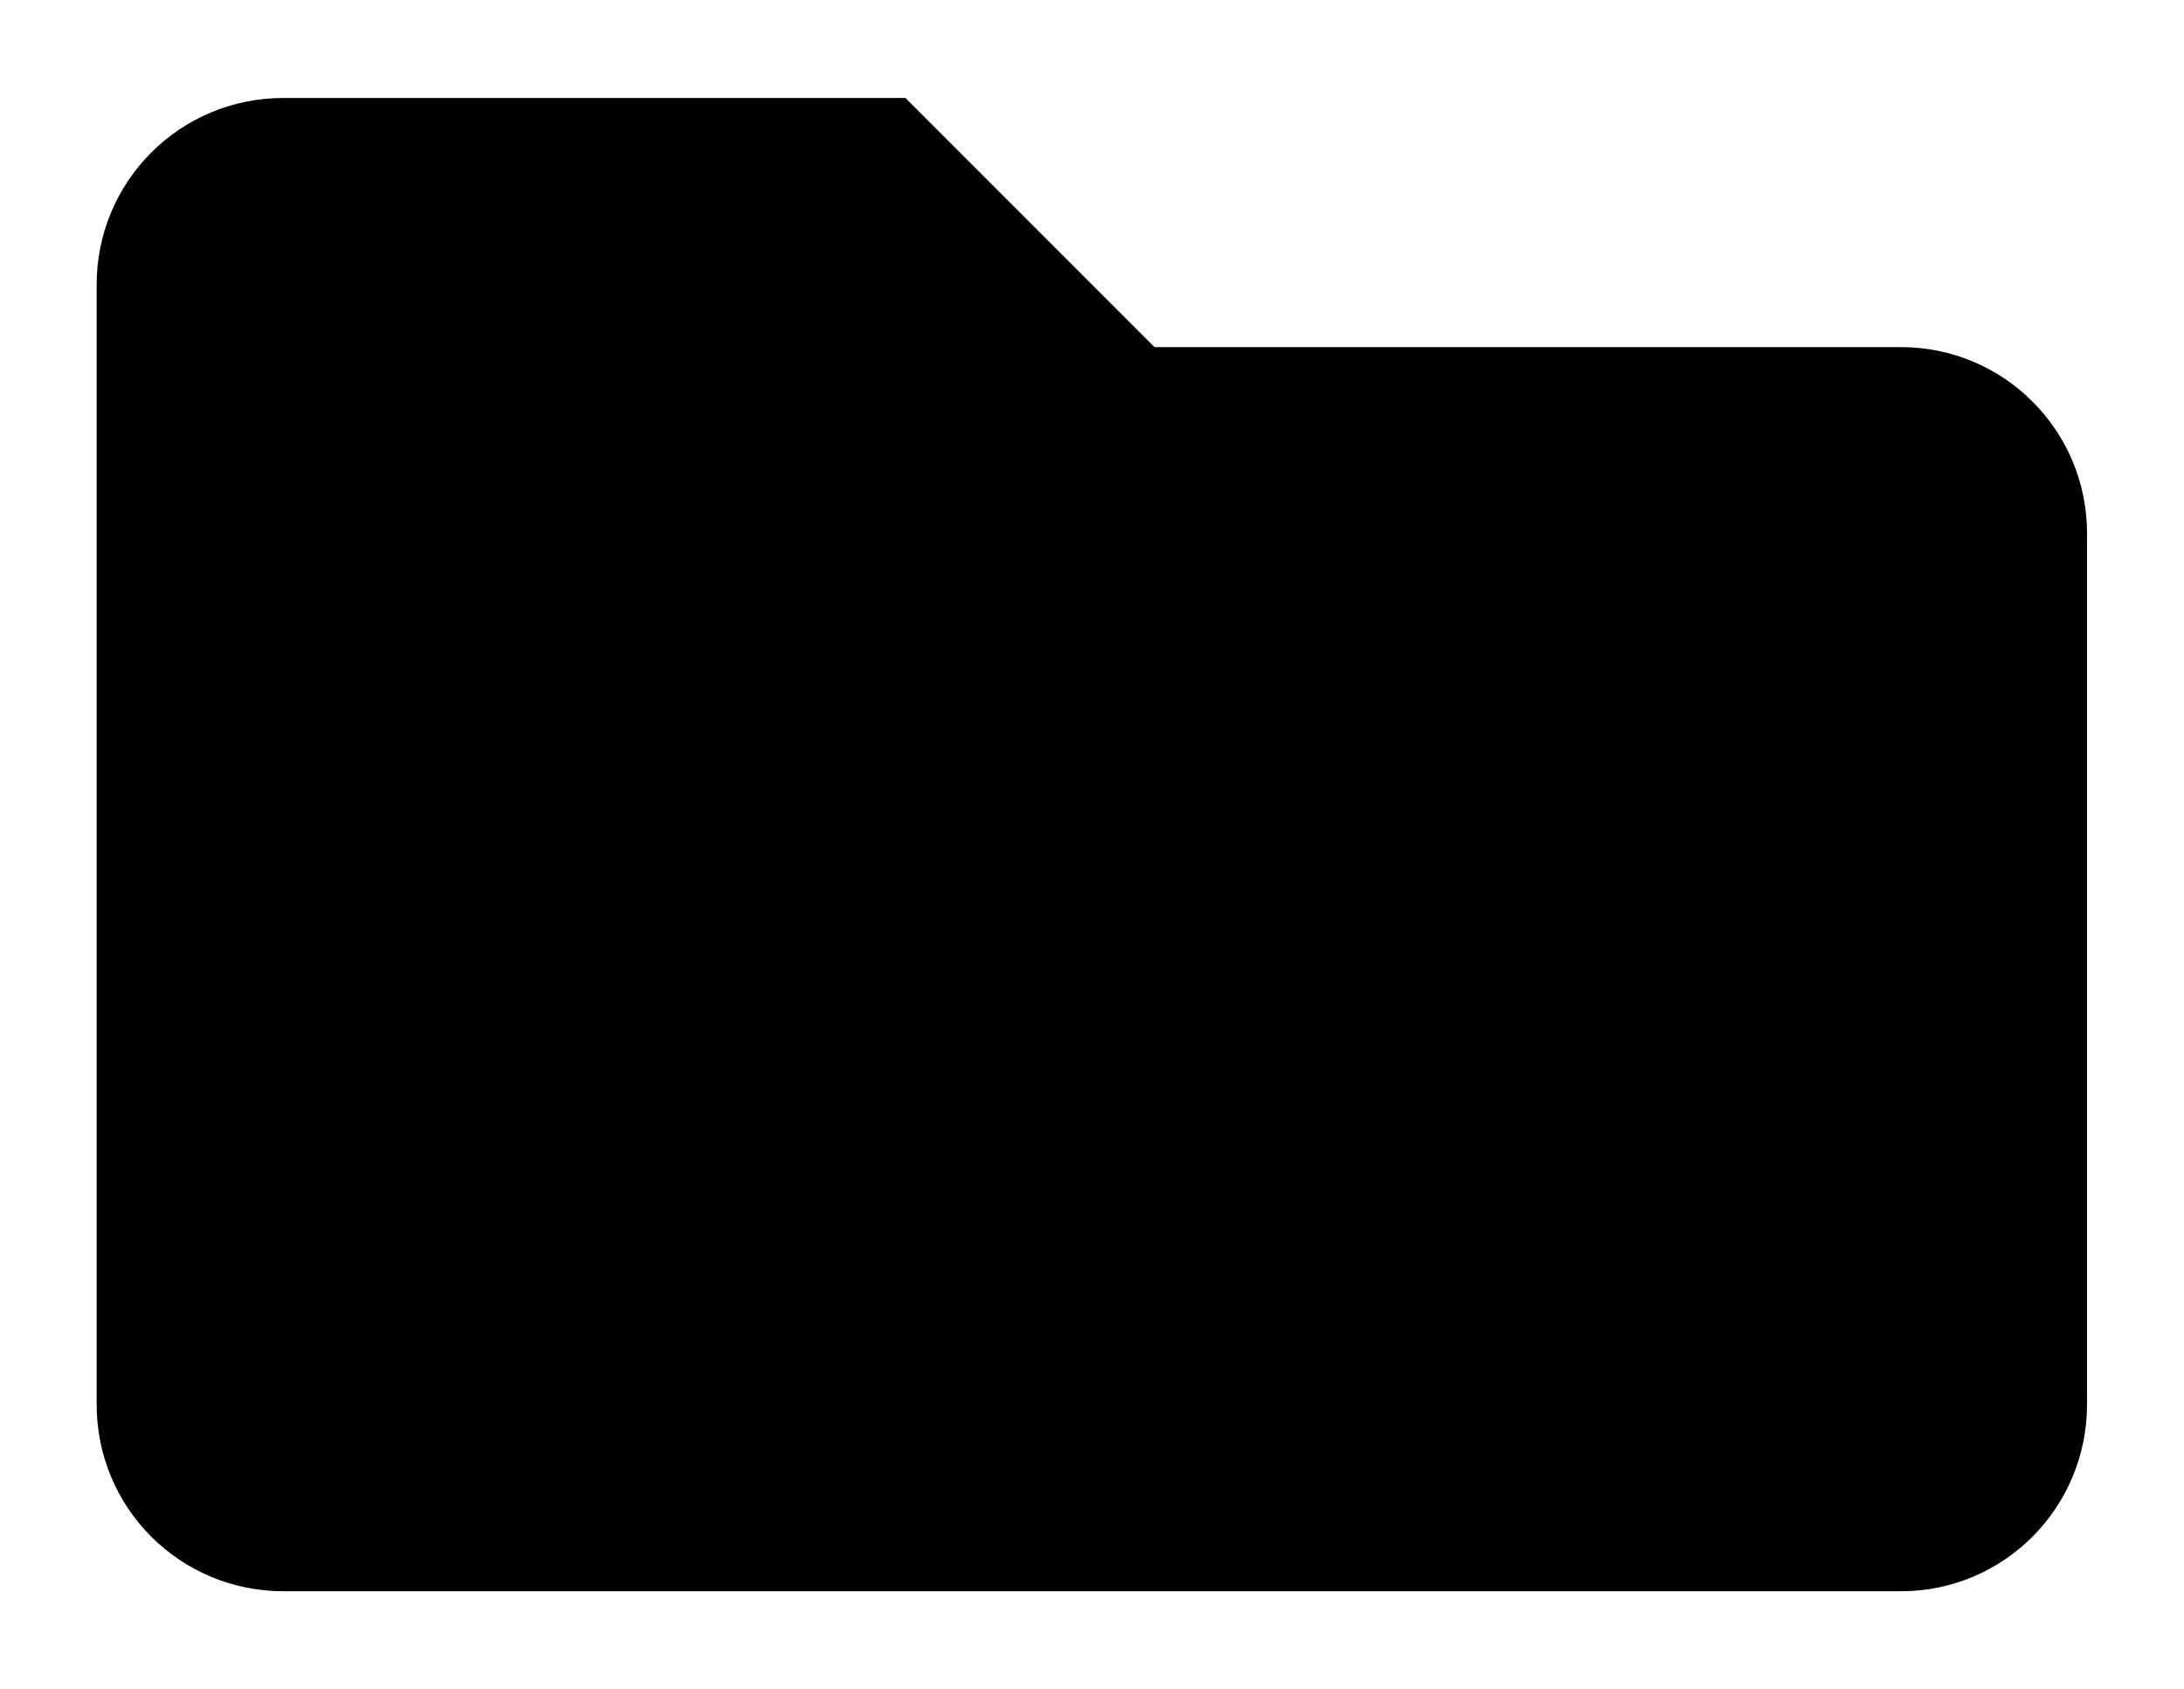 <?xml version="1.0" encoding="UTF-8" standalone="no"?>
<!DOCTYPE svg PUBLIC "-//W3C//DTD SVG 1.1//EN" "http://www.w3.org/Graphics/SVG/1.1/DTD/svg11.dtd">
<!-- Создано Microsoft Visio, экспорт SVG Folder black.svg Страница-1 -->
<svg xmlns="http://www.w3.org/2000/svg" xmlns:xlink="http://www.w3.org/1999/xlink" xmlns:ev="http://www.w3.org/2001/xml-events"
		xmlns:v="http://schemas.microsoft.com/visio/2003/SVGExtensions/" width="0.375in" height="0.29in"
		viewBox="0 0 27.004 20.851" xml:space="preserve" color-interpolation-filters="sRGB" class="st2">
	<v:documentProperties v:langID="1049" v:metric="true" v:viewMarkup="false"/>

	<style type="text/css">
	<![CDATA[
		.st1 {fill:#000000;stroke:none;stroke-linecap:butt;stroke-width:1.195}
		.st2 {fill:none;fill-rule:evenodd;font-size:12px;overflow:visible;stroke-linecap:square;stroke-miterlimit:3}
	]]>
	</style>

	<g v:mID="0" v:index="1" v:groupContext="foregroundPage">
		<title>Страница-1</title>
		<v:pageProperties v:drawingScale="0.0393701" v:pageScale="0.0393701" v:drawingUnits="24" v:shadowOffsetX="8.50394"
				v:shadowOffsetY="-8.50394"/>
		<g id="group276-1" transform="translate(1.195,-1.195)" v:mID="276" v:groupContext="group">
			<title>Лист.276</title>
			<g id="shape277-2" v:mID="277" v:groupContext="shape">
				<title>Лист.277</title>
				<path d="M22.31 5.47 L13.08 5.47 L10 2.39 L2.31 2.39 C1.03 2.39 0 3.42 0 4.7 L0 18.54 C0 19.82 1.03 20.85 2.31 20.85
							 L22.31 20.85 C23.58 20.85 24.61 19.82 24.61 18.54 L24.61 7.77 C24.61 6.5 23.58 5.47 22.31 5.47 Z"
						class="st1"/>
			</g>
		</g>
	</g>
</svg>
